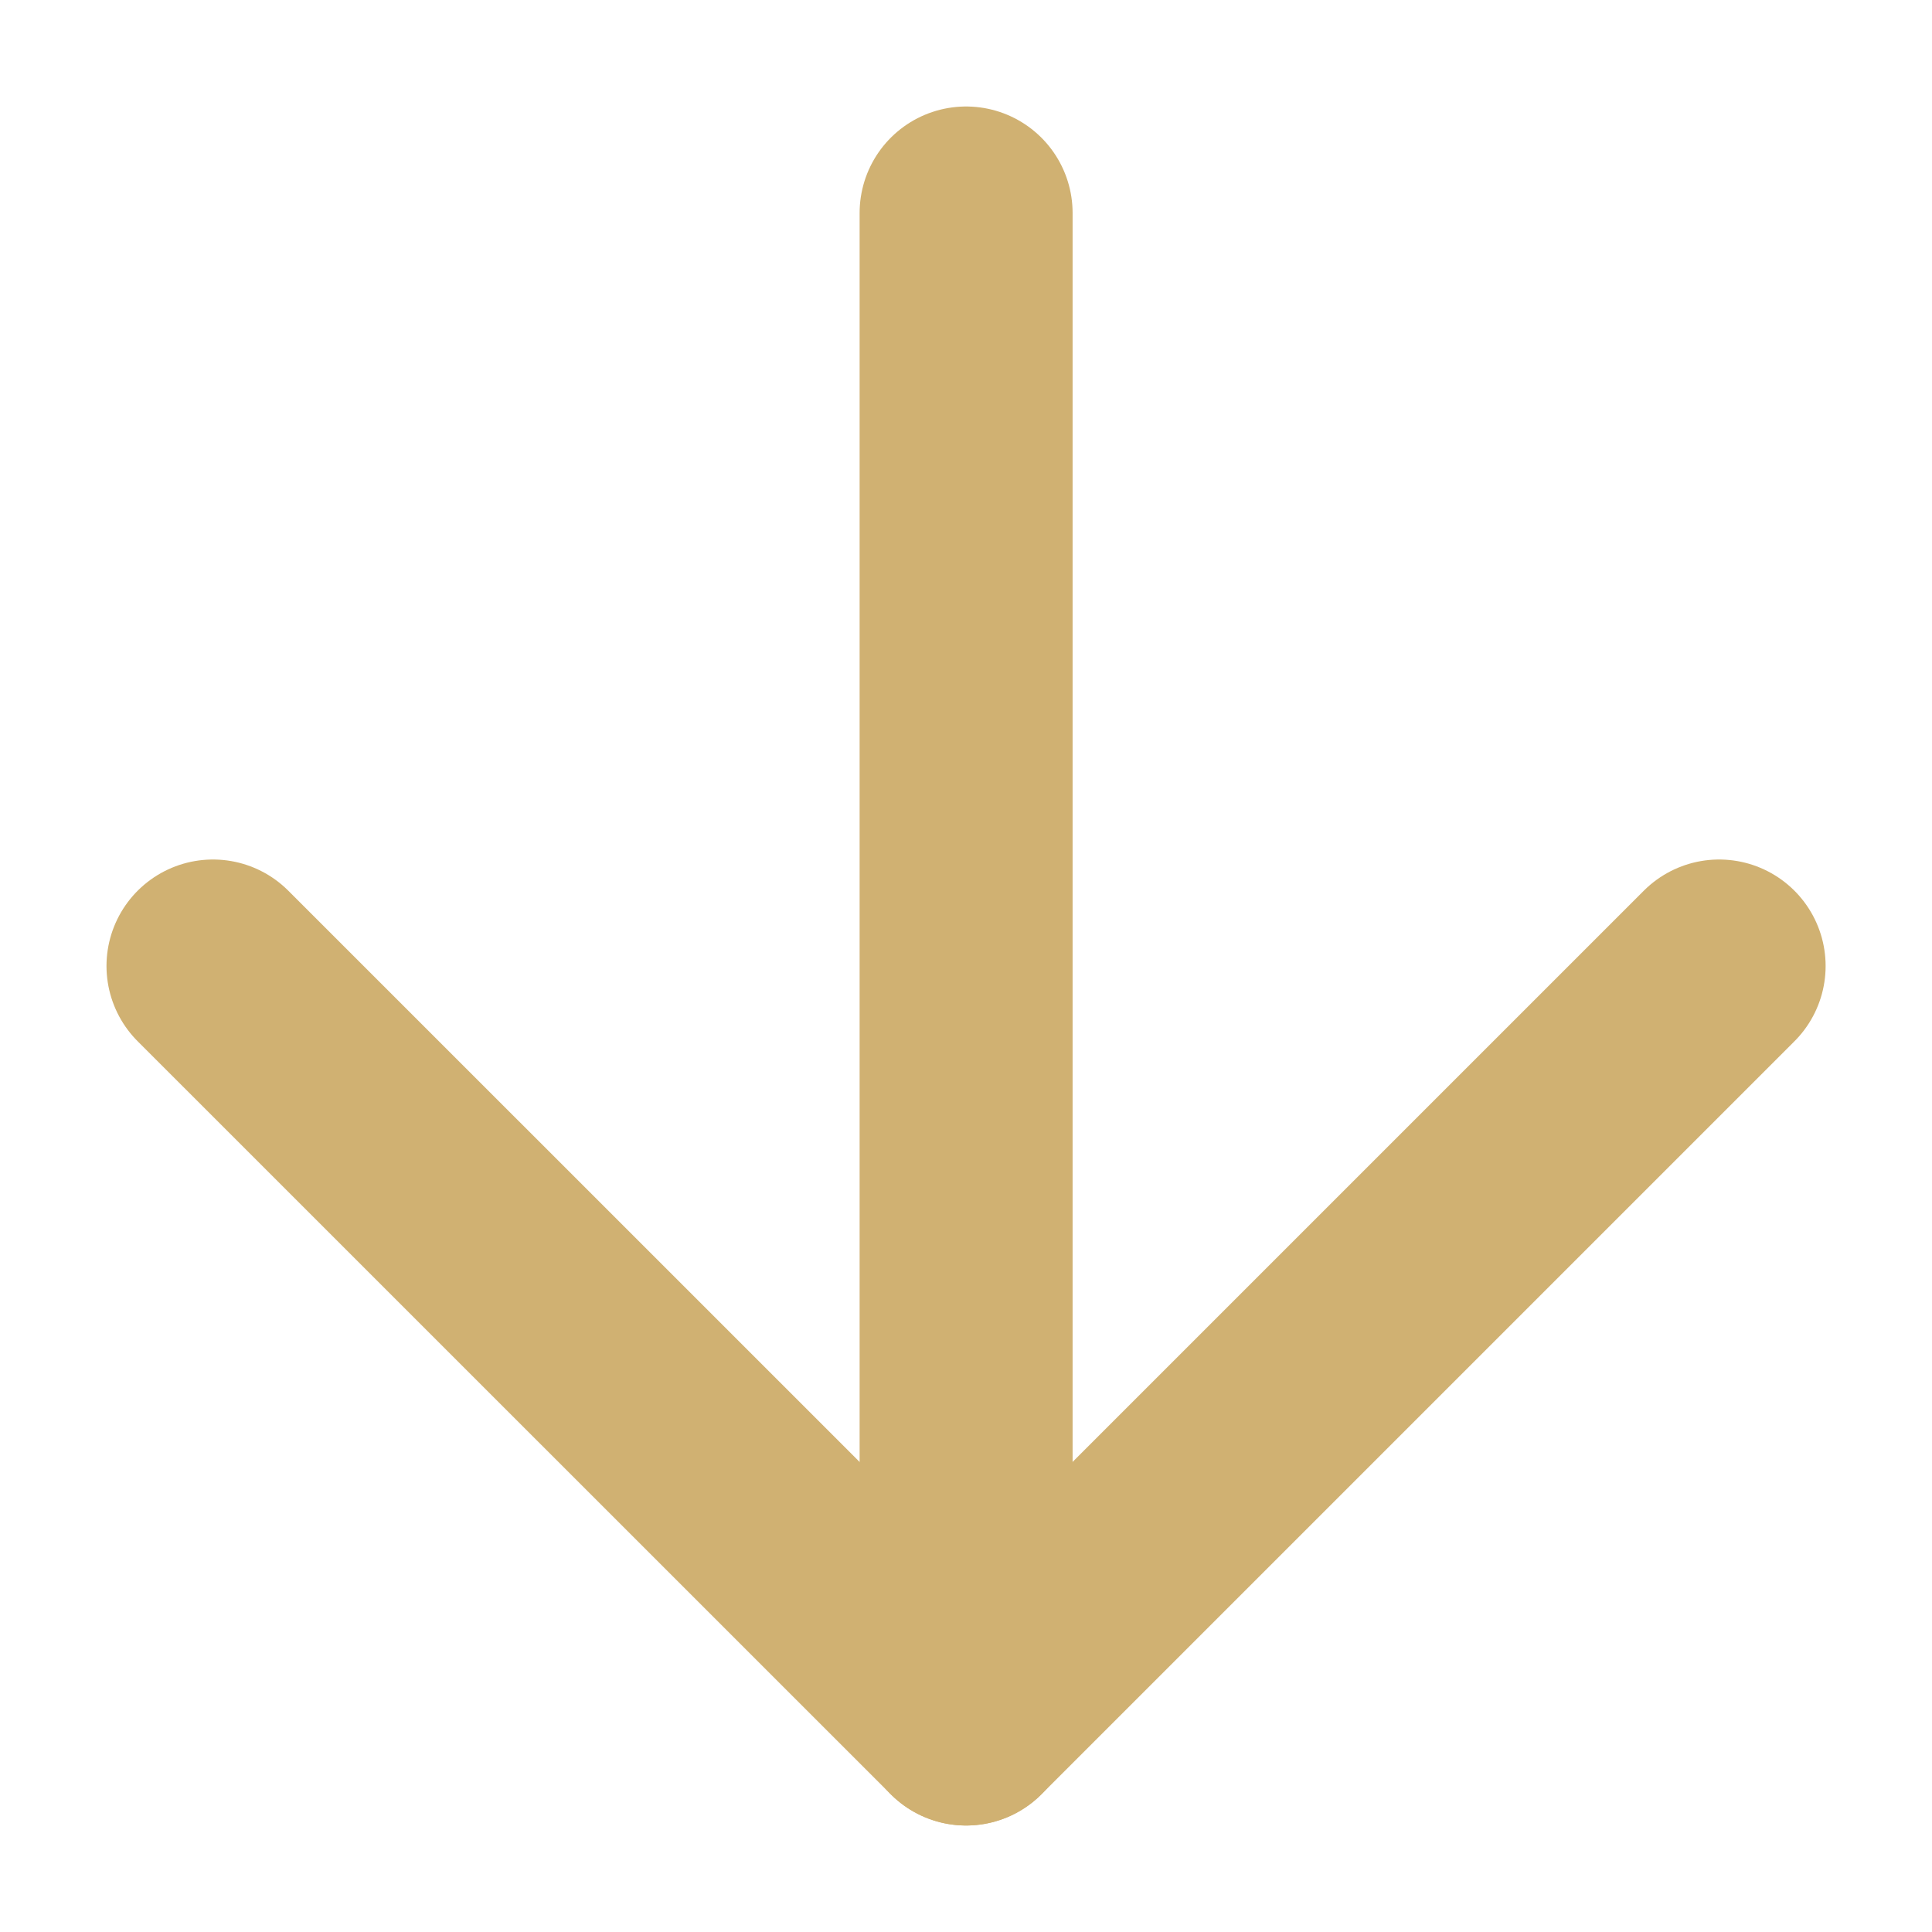 <svg xmlns="http://www.w3.org/2000/svg" width="18.142" height="18.142"><g fill="none" stroke="#d0b172" stroke-linecap="round" stroke-linejoin="round" stroke-width="2"><path data-name="Линия 151" d="M9.072 2v14.142"/><path data-name="Контур 83077" d="M16.143 9.071l-7.071 7.071L2 9.071"/></g></svg>